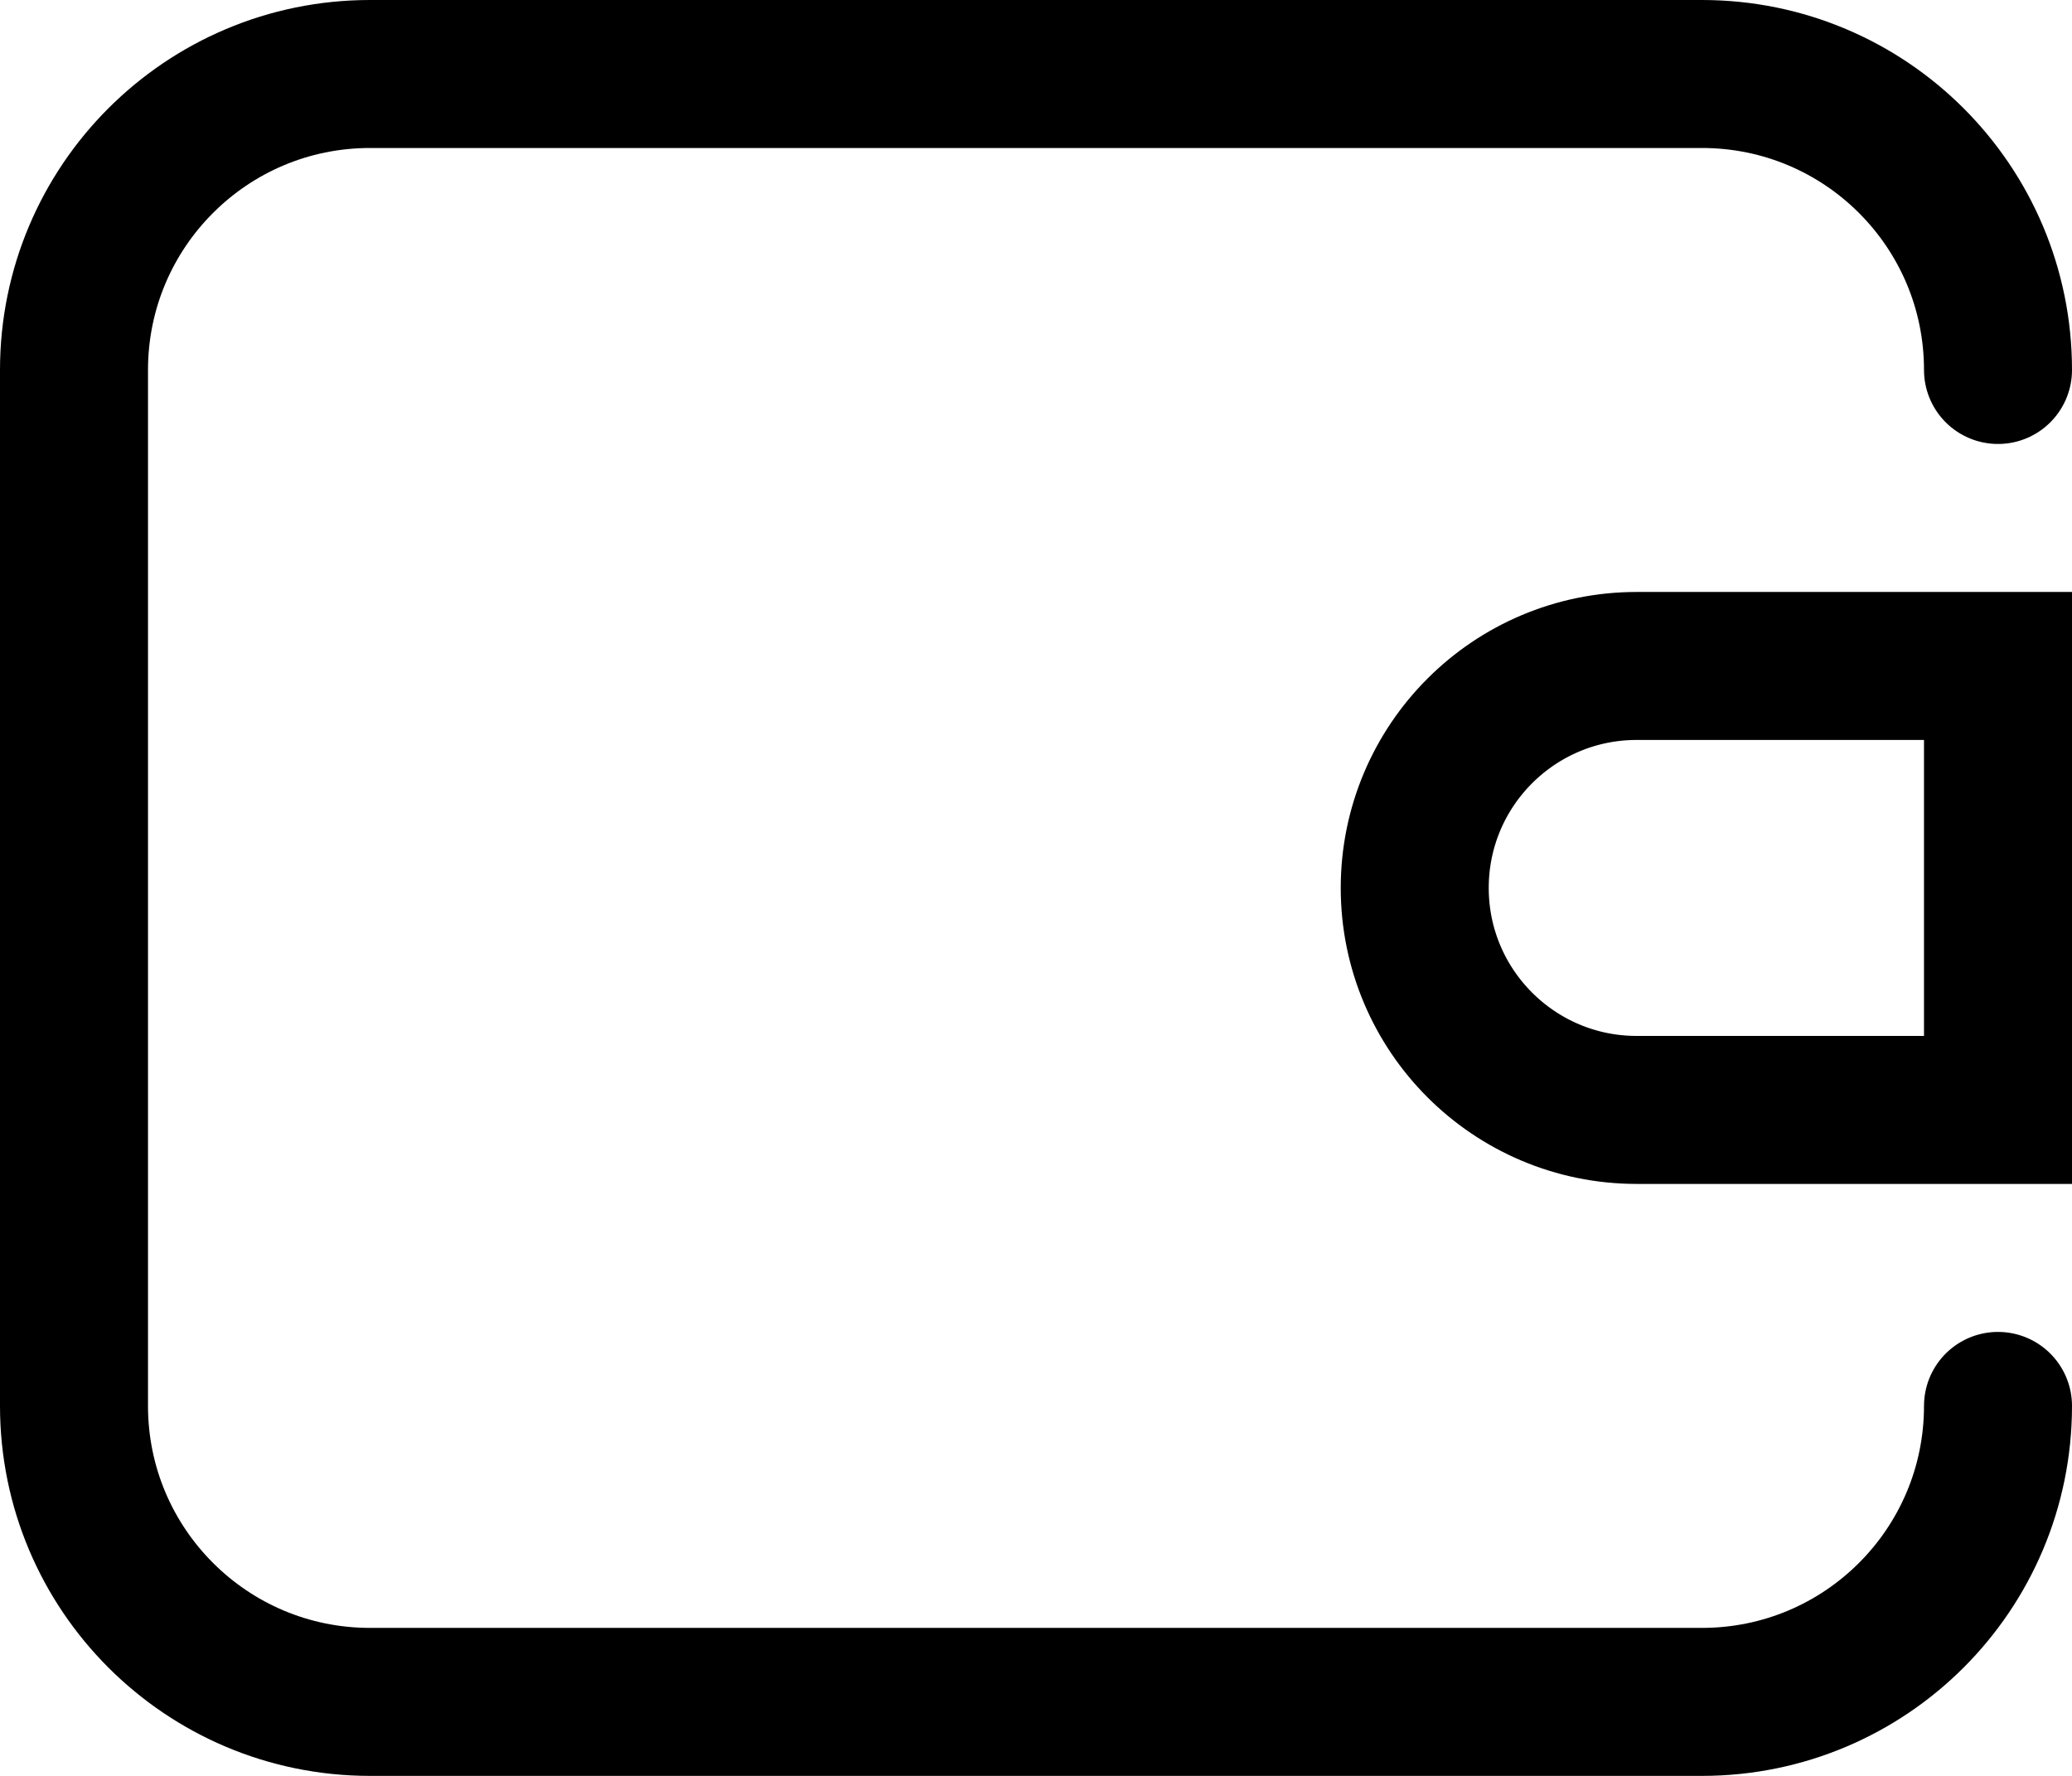 <svg viewBox="0 0 14 12" fill="none" xmlns="http://www.w3.org/2000/svg" stroke="currentColor"><path d="M13.5 2.5V2.5C13.5 1.395 12.605 0.5 11.5 0.5H2.5C1.395 0.5 0.5 1.395 0.5 2.5V9.5C0.5 10.605 1.395 11.5 2.5 11.5H11.5C12.605 11.5 13.5 10.605 13.5 9.5V9.5" stroke-linecap="round"/><path d="M9.559 6C9.559 5.172 10.23 4.5 11.059 4.5H13.5V7.5H11.059C10.23 7.5 9.559 6.828 9.559 6Z"/></svg>
